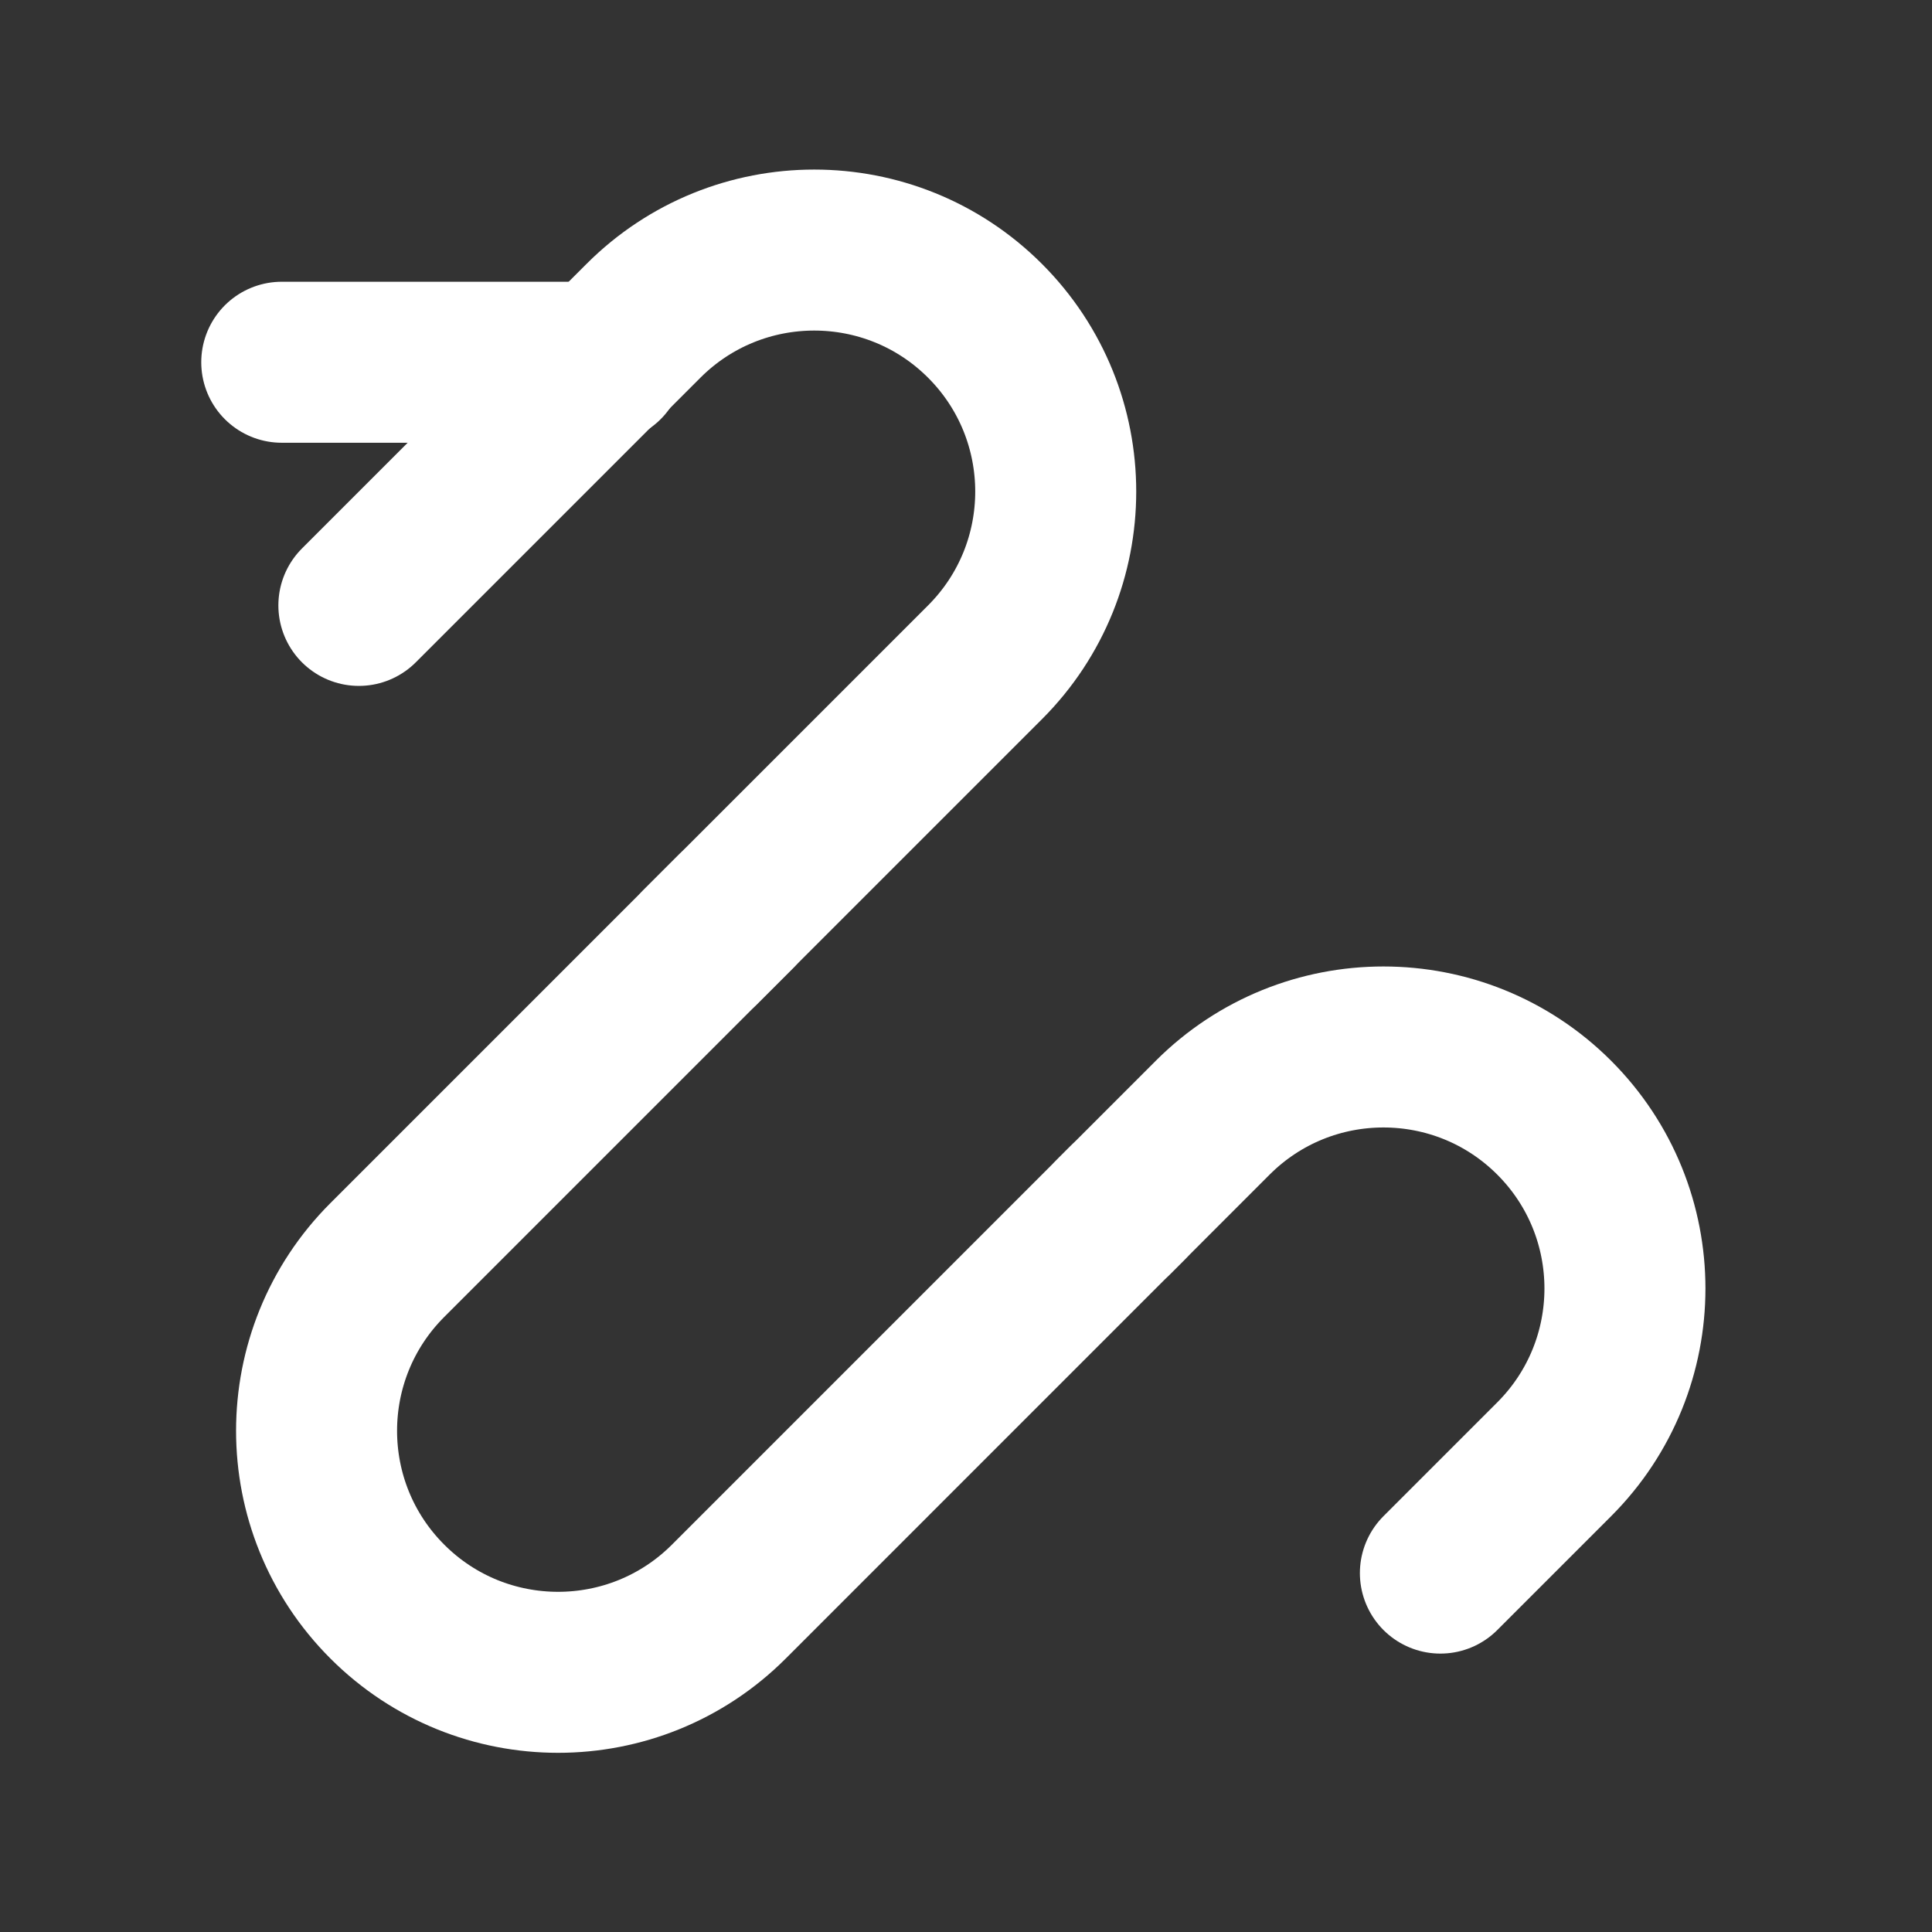 <?xml version="1.0" encoding="UTF-8"?>
<svg width="28" height="28" viewBox="0 0 48 48" fill="none" xmlns="http://www.w3.org/2000/svg">
    <rect x="0" y="0" width="48" height="48" fill="#333333" stroke="none"/>
    <g clip-path="url(#icon-2fe9d99f69e2ec45)">
        <path d="M35.786 39.083L38.614 36.255C40.957 33.911 40.957 30.113 38.614 27.769V27.769C36.271 25.426 32.472 25.426 30.129 27.769L27.668 30.231"
              stroke="#ffffff" stroke-width="4" stroke-linecap="round"/>
        <path d="M17.401 23.526L24.472 16.455C26.815 14.112 26.815 10.313 24.472 7.97V7.97C22.129 5.627 18.33 5.627 15.987 7.97L8.916 15.041"
              stroke="#ffffff" stroke-width="4" stroke-linecap="round"/>
        <path d="M18.283 22.645L9.623 31.305C7.279 33.649 7.279 37.448 9.623 39.791V39.791C11.966 42.134 15.765 42.134 18.108 39.791L28.007 29.891"
              stroke="#ffffff" stroke-width="4" stroke-linecap="round"/>
        <path d="M15 9H7" stroke="#ffffff" stroke-width="4" stroke-linecap="round" stroke-linejoin="round"/>
    </g>
    <defs>
        <clipPath id="icon-2fe9d99f69e2ec45">
            <rect width="48" height="48" fill="#ffffff"/>
        </clipPath>
    </defs>
</svg>